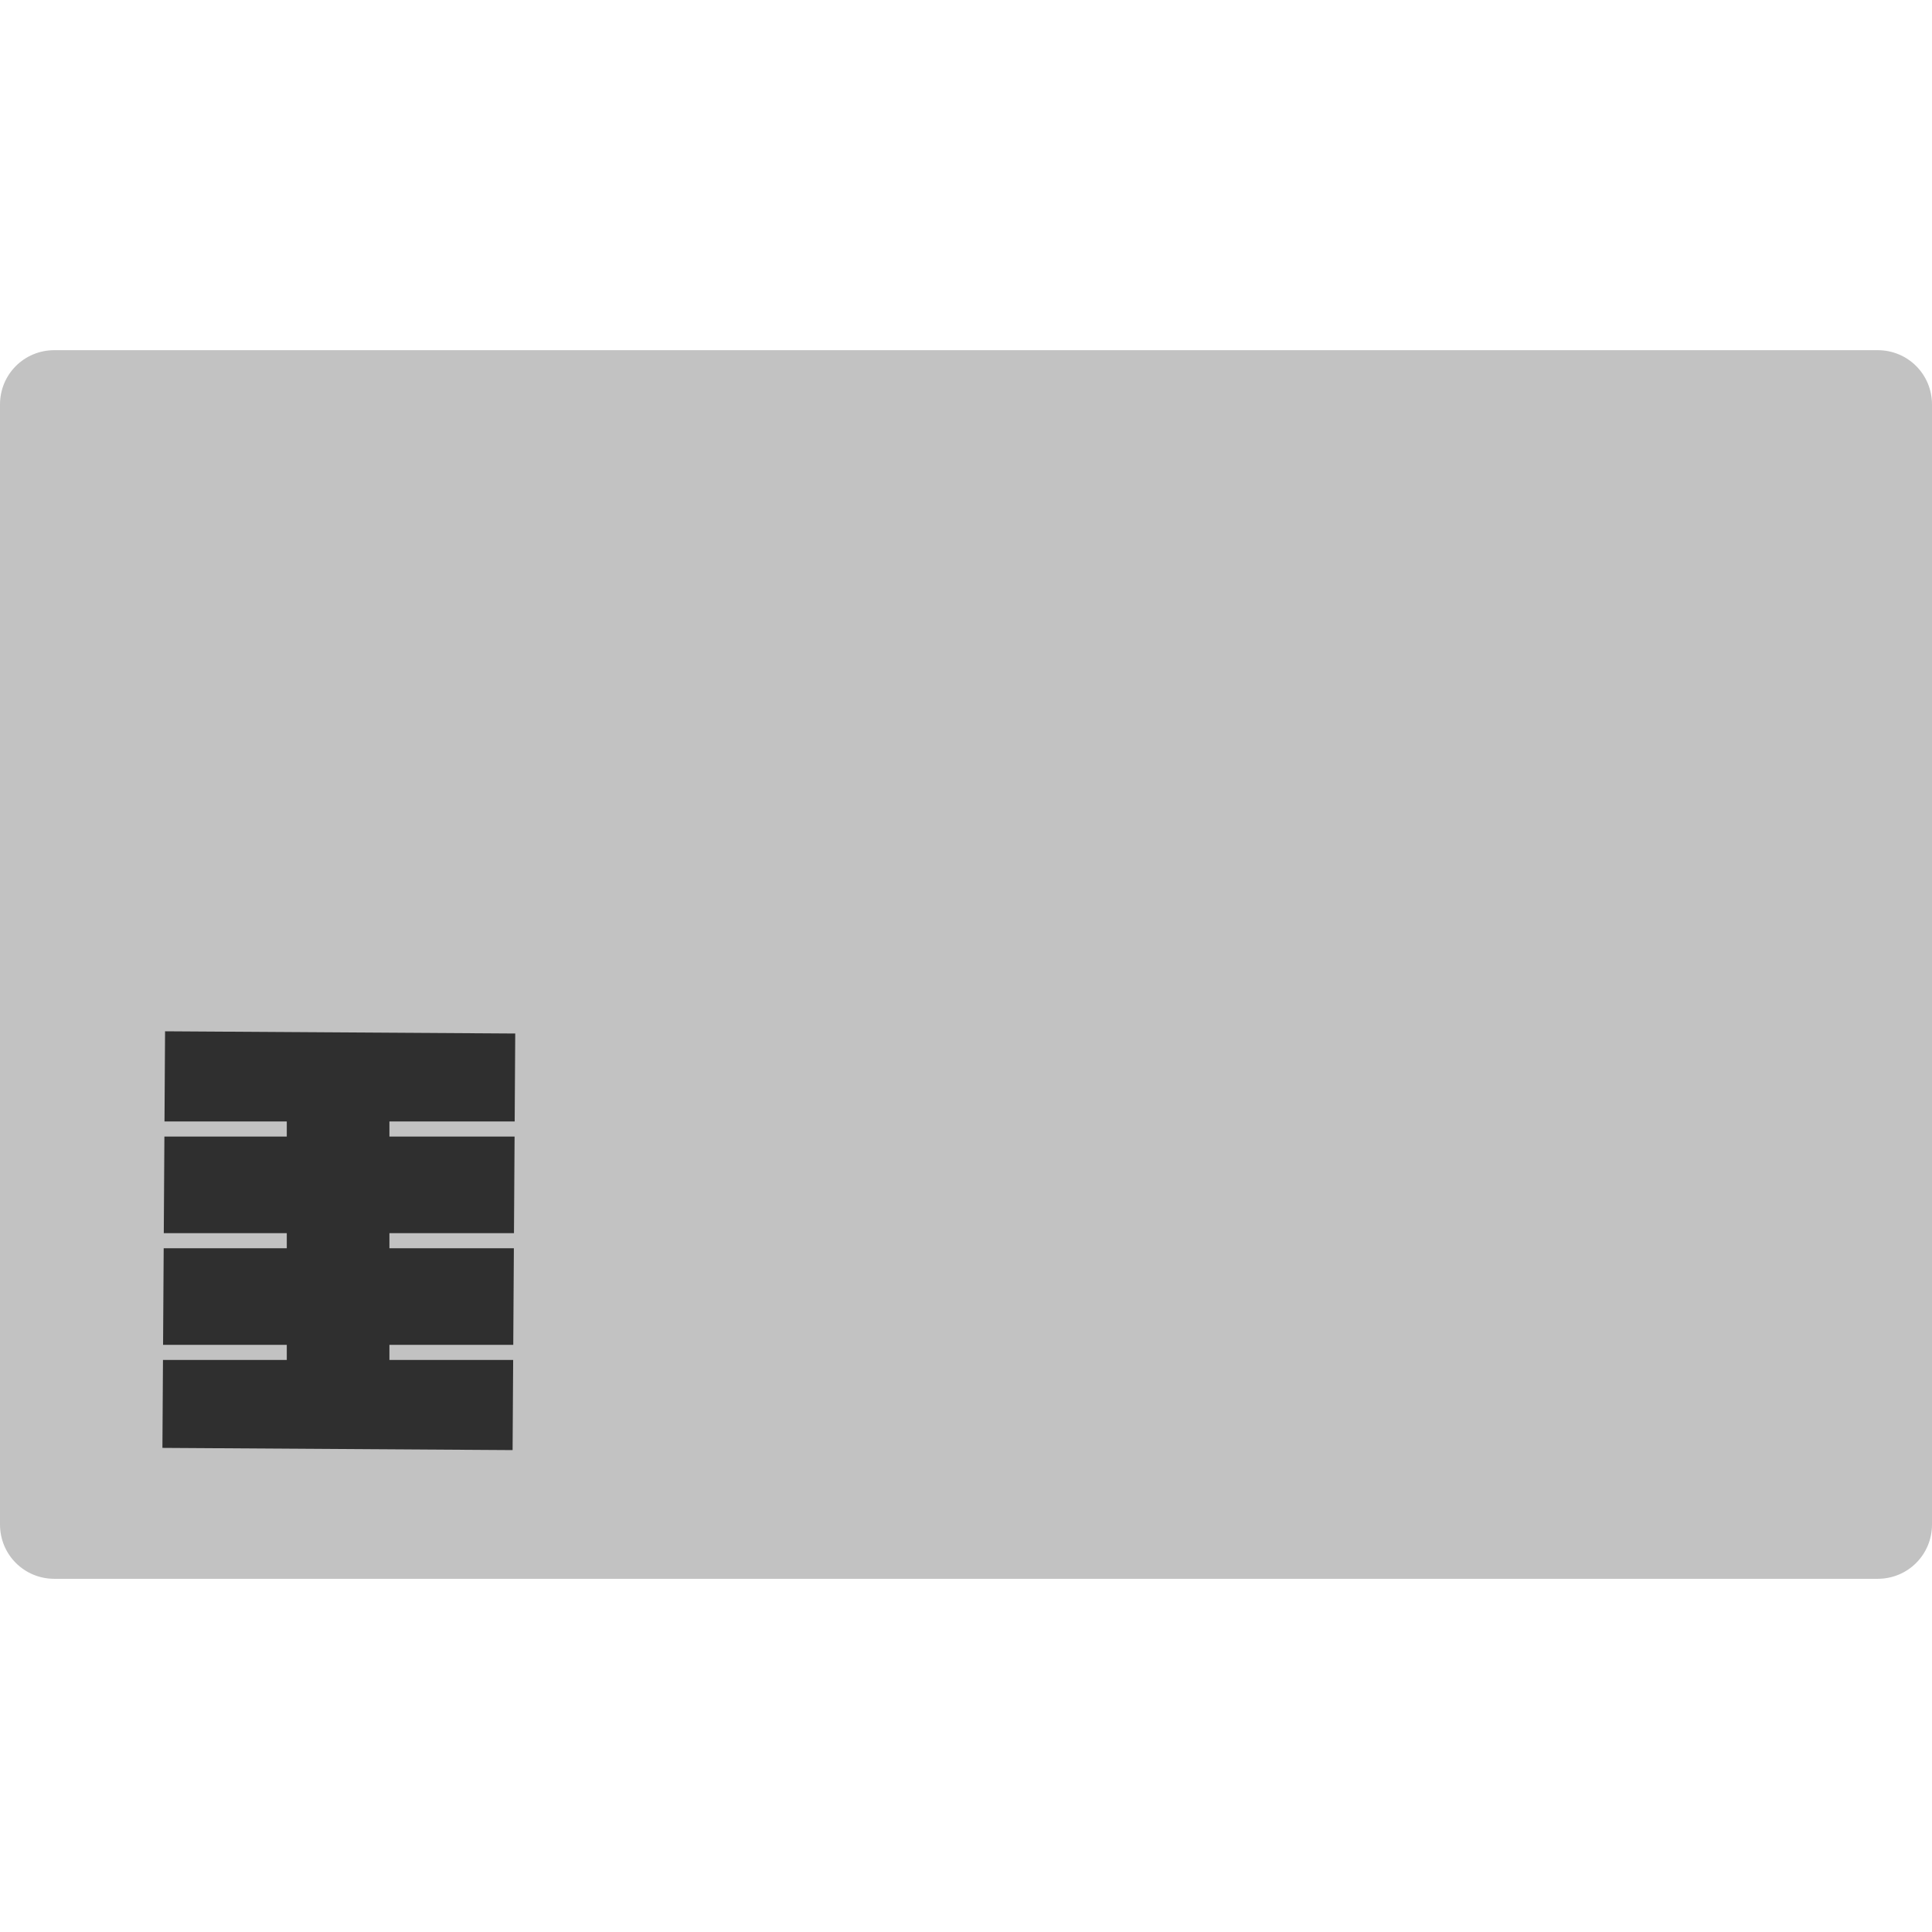 <?xml version="1.0" encoding="utf-8"?>
<!-- Generator: Adobe Illustrator 22.1.0, SVG Export Plug-In . SVG Version: 6.00 Build 0)  -->
<svg version="1.1" id="Layer_1" xmlns="http://www.w3.org/2000/svg" xmlns:xlink="http://www.w3.org/1999/xlink" x="0px" y="0px"
	 viewBox="0 0 64 64" style="enable-background:new 0 0 64 64;" xml:space="preserve">
<style type="text/css">
	.st0{fill:#C2C2C2;}
	.st1{fill:#2F2F2F;}
	.st2{fill:none;stroke:#C2C2C2;stroke-width:0.5;stroke-miterlimit:10;}
</style>
<g id="Background">
</g>
<g id="Symbols">
</g>
<g>
	<path class="st0" d="M1.8,11.6h60.4c1,0,1.8,0.8,1.8,1.8v37.1c0,1-0.8,1.8-1.8,1.8H1.8c-1,0-1.8-0.8-1.8-1.8V13.4
		C0,12.4,0.8,11.6,1.8,11.6z"/>
	<g>
		
			<rect x="4.3" y="35.3" transform="matrix(6.346460e-03 -1 1 6.346460e-03 -29.947 52.039)" class="st1" width="13.8" height="11.6"/>
		<line class="st2" x1="17.1" y1="37.4" x2="12.9" y2="37.4"/>
		<line class="st2" x1="17.1" y1="41.1" x2="12.9" y2="41.1"/>
		<line class="st2" x1="17.1" y1="44.8" x2="12.9" y2="44.8"/>
		<line class="st2" x1="9.5" y1="37.4" x2="5.3" y2="37.4"/>
		<line class="st2" x1="9.5" y1="41.1" x2="5.3" y2="41.1"/>
		<line class="st2" x1="9.5" y1="44.8" x2="5.3" y2="44.8"/>
	</g>
</g>
</svg>
